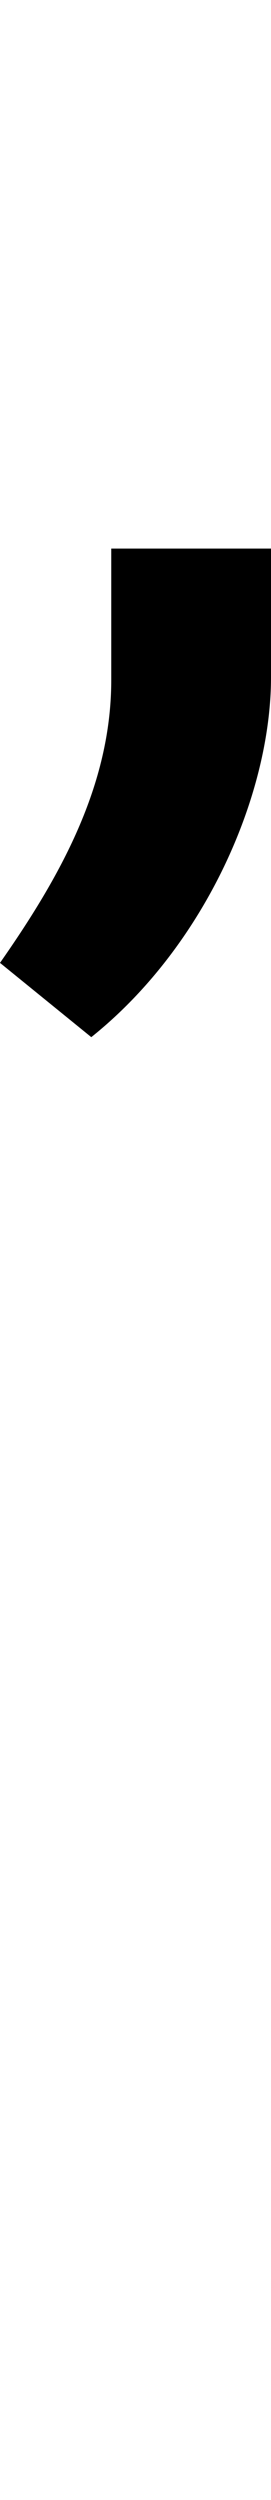 <svg id="svg-apostrophemod" xmlns="http://www.w3.org/2000/svg" width="38" height="350"><path d="M424 -2048H200V-1864C200 -1716 128 -1588 44 -1468L172 -1364C332 -1492 424 -1704 424 -1868Z" transform="translate(-4.4 281.6) scale(0.1)"/></svg>
